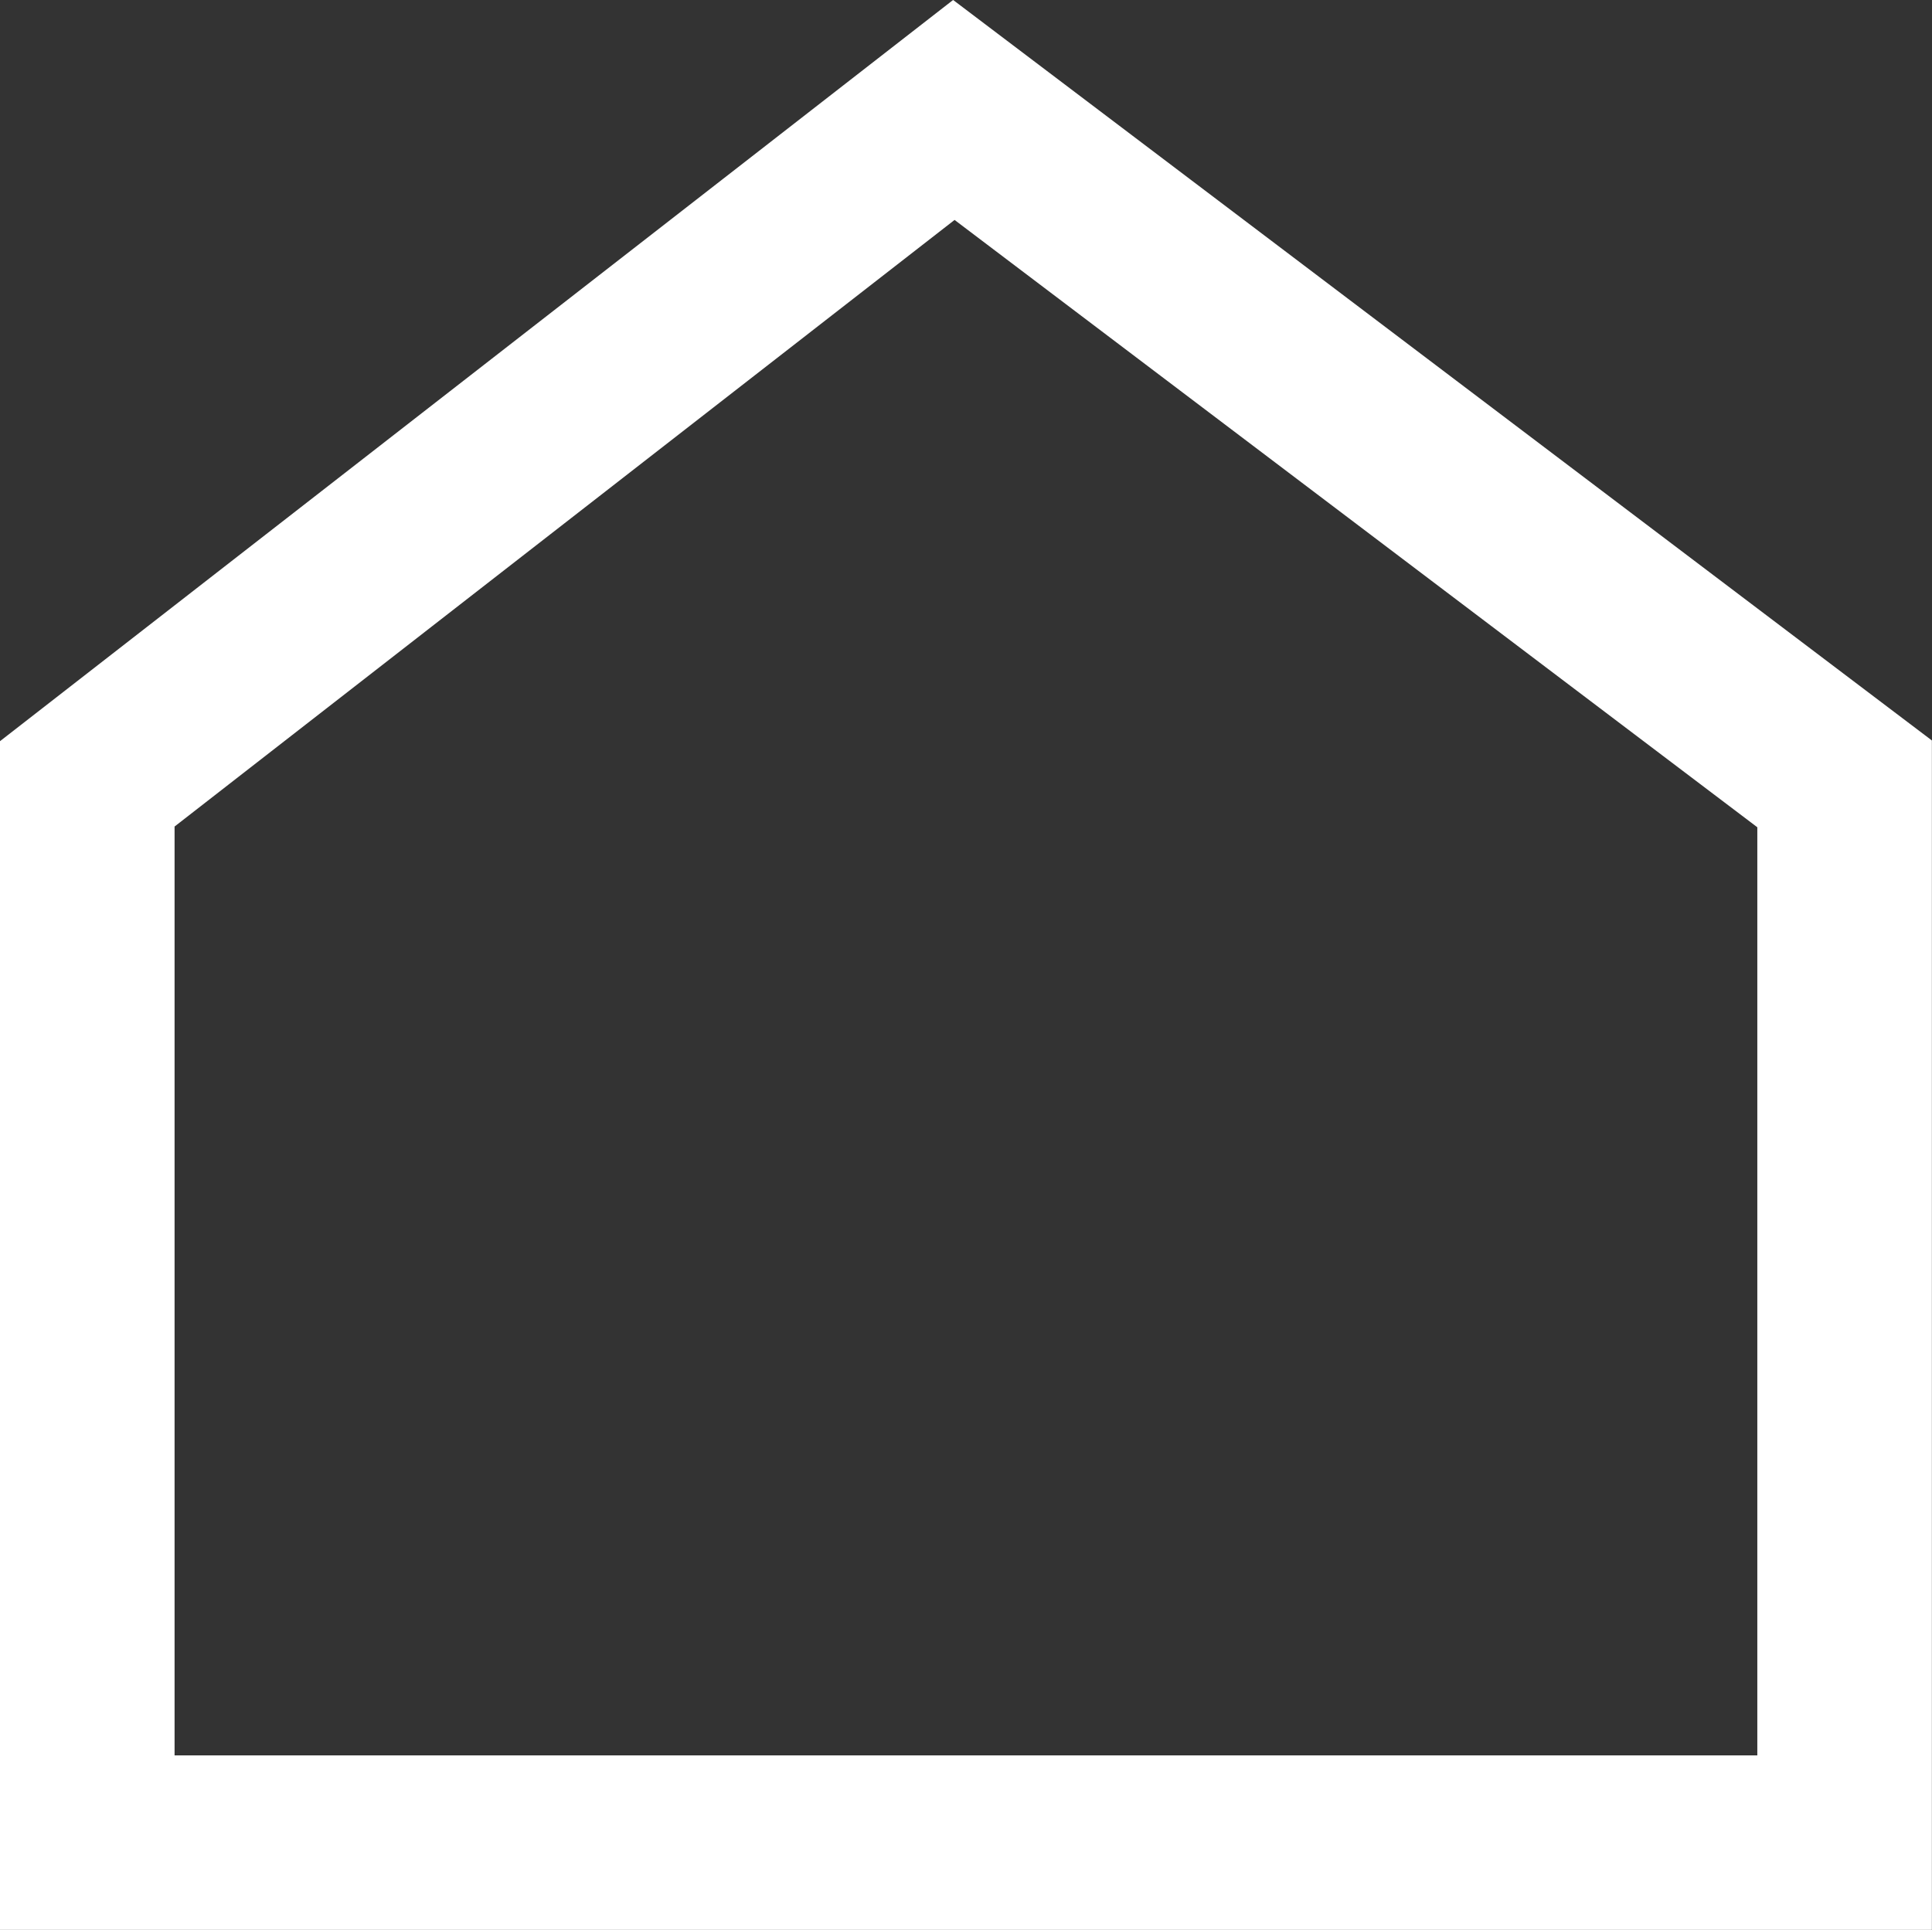 <svg xmlns="http://www.w3.org/2000/svg" width="16.601" height="16.589" viewBox="0 0 16.601 16.589"><rect x="0" y="0" width="16.601" height="16.589" fill="#333333" stroke="none"/><defs><style>.a{fill:none;stroke:#fff;stroke-miterlimit:10;stroke-width:1.5px;}</style></defs><g transform="translate(0.75 0.945)"><path class="a" d="M73.5,151.73v9.1H88.6v-9.1l-7.654-5.792Z" transform="translate(-73.5 -145.938)"/></g></svg>